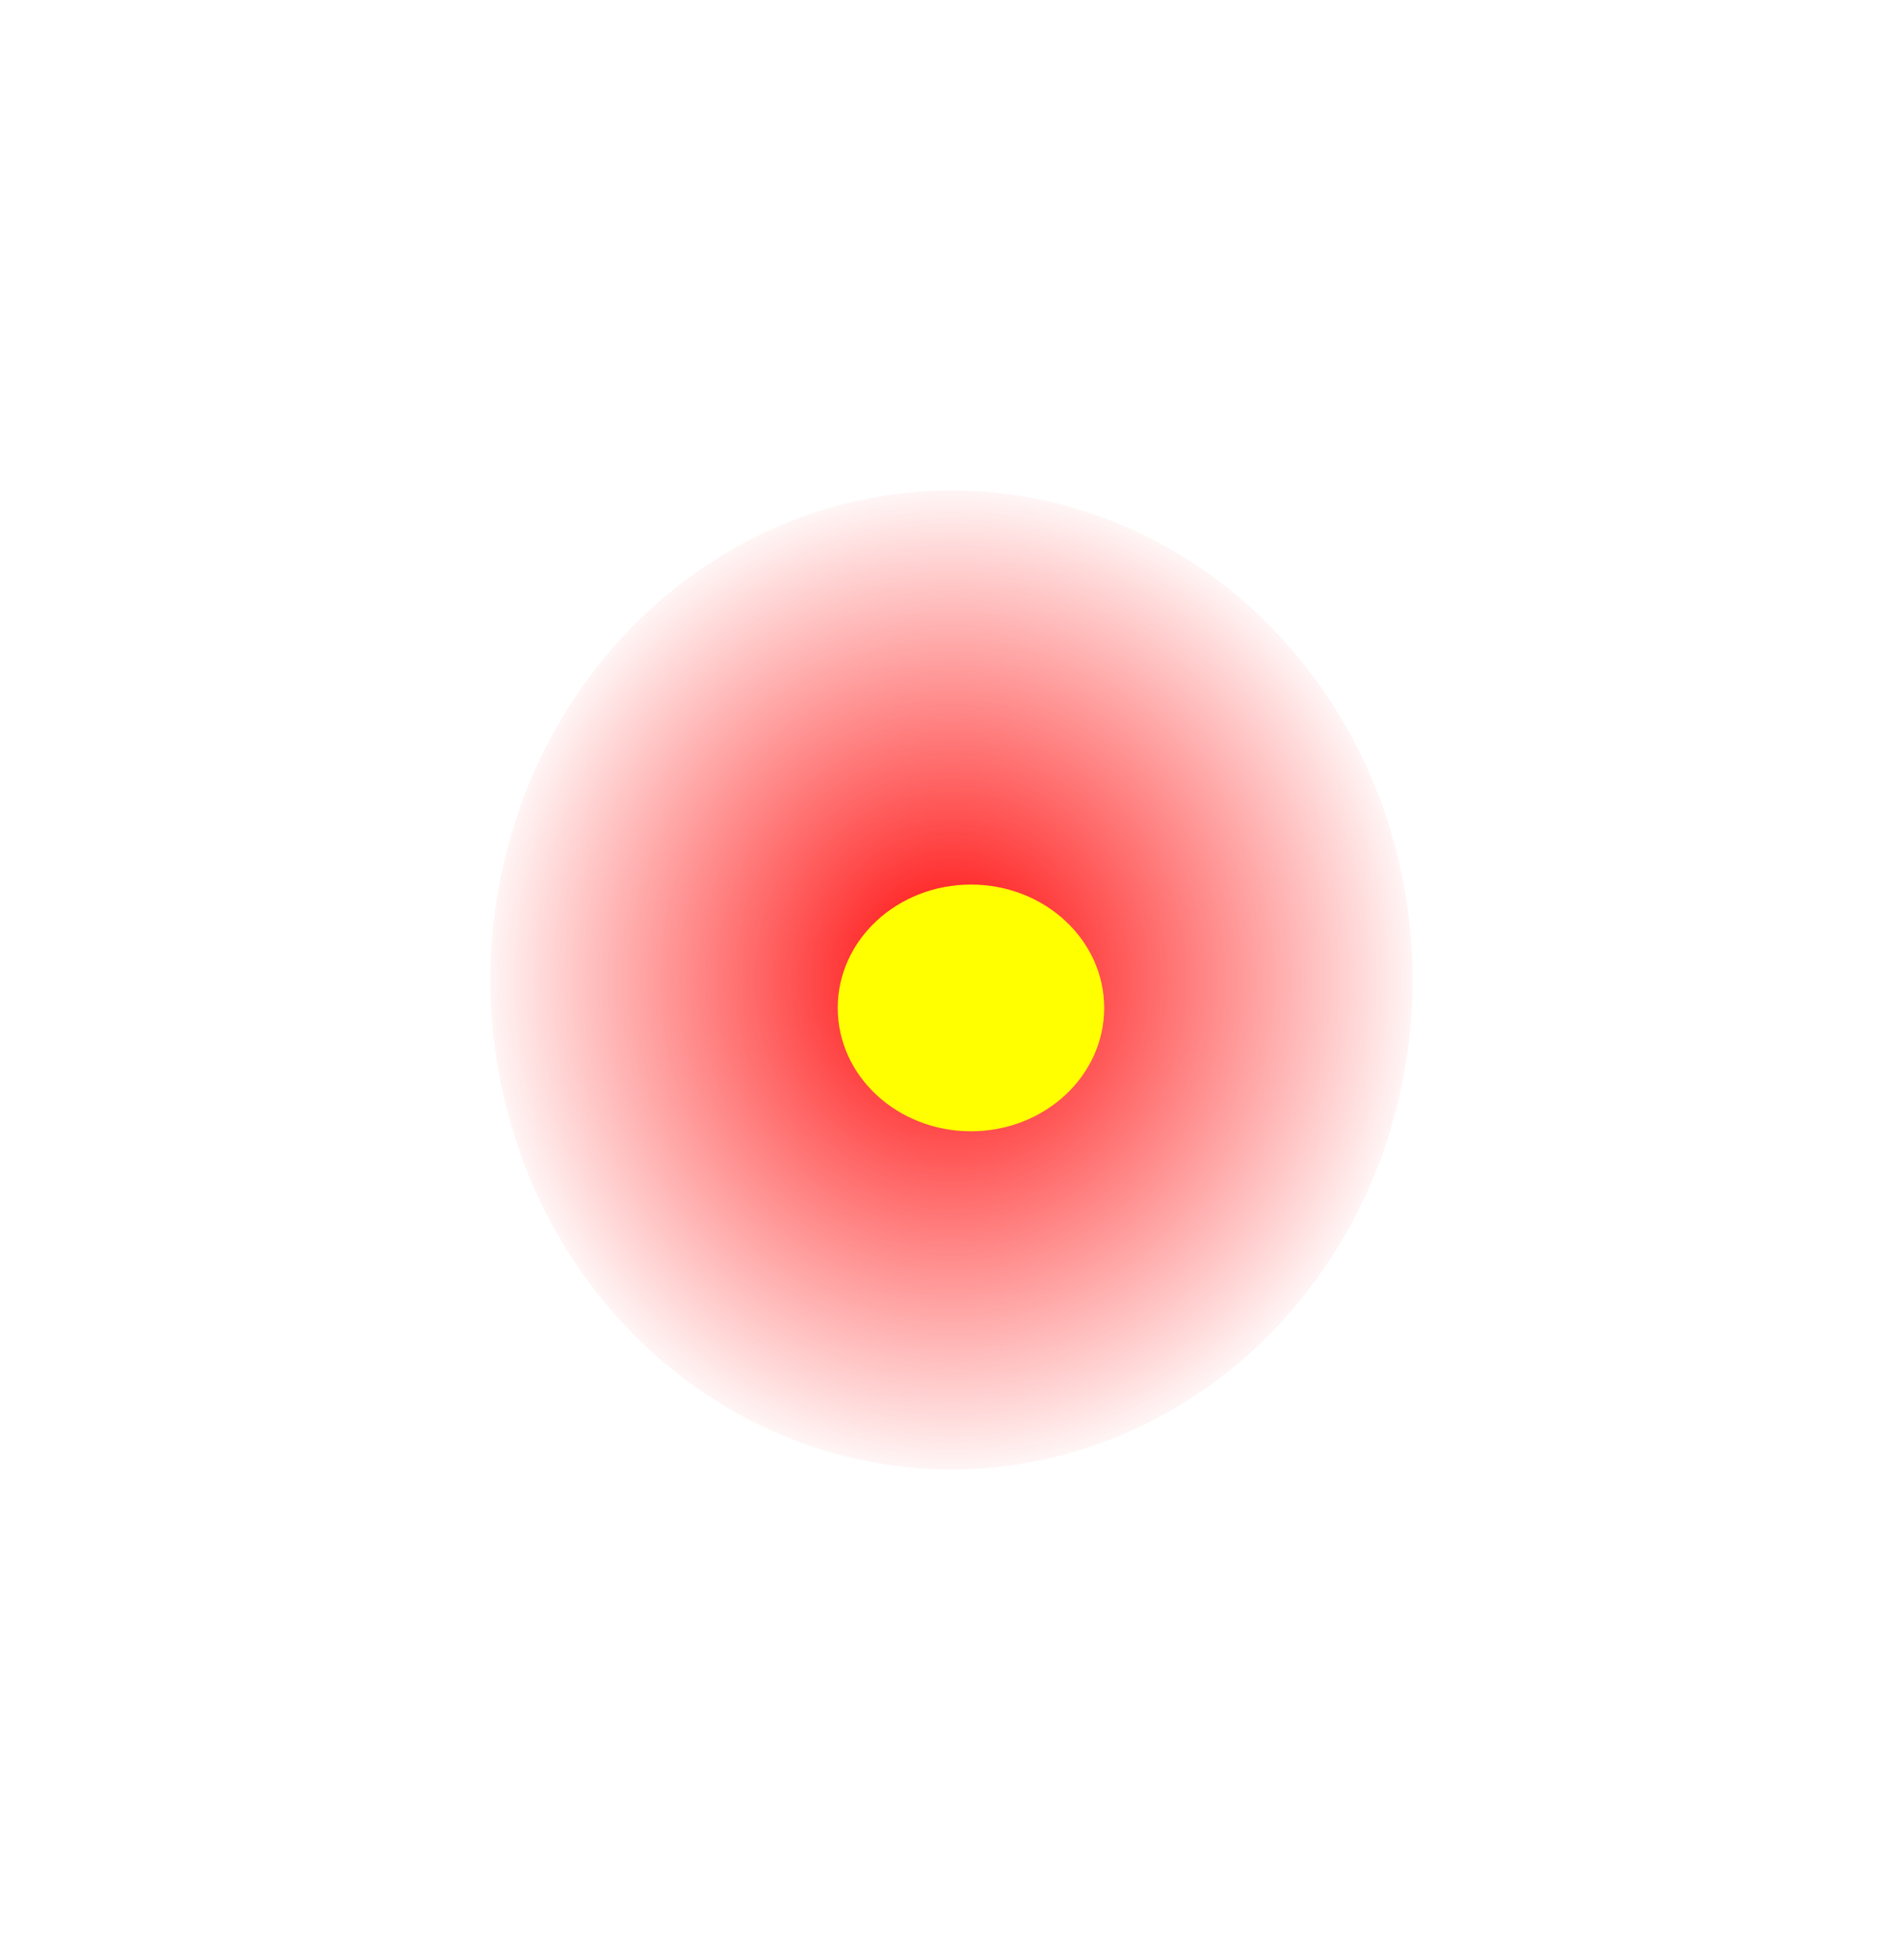<?xml version="1.0" encoding="UTF-8" standalone="no"?>
<!-- Created with Inkscape (http://www.inkscape.org/) -->

<svg
   xmlns:osb="http://www.openswatchbook.org/uri/2009/osb"
   xmlns:dc="http://purl.org/dc/elements/1.1/"
   xmlns:cc="http://creativecommons.org/ns#"
   xmlns:rdf="http://www.w3.org/1999/02/22-rdf-syntax-ns#"
   xmlns:svg="http://www.w3.org/2000/svg"
   xmlns="http://www.w3.org/2000/svg"
   xmlns:xlink="http://www.w3.org/1999/xlink"
   xmlns:sodipodi="http://sodipodi.sourceforge.net/DTD/sodipodi-0.dtd"
   xmlns:inkscape="http://www.inkscape.org/namespaces/inkscape"
   width="161.431mm"
   height="166.269mm"
   viewBox="0 0 572 589.143"
   id="svg2"
   version="1.1"
   inkscape:version="0.91 r13725"
   sodipodi:docname="symbol2.svg">
  <defs
     id="defs4">
    <linearGradient
       inkscape:collect="always"
       id="linearGradient8086">
      <stop
         style="stop-color:#ff0000;stop-opacity:1;"
         offset="0"
         id="stop8088" />
      <stop
         style="stop-color:#ff0000;stop-opacity:0;"
         offset="1"
         id="stop8090" />
    </linearGradient>
    <linearGradient
       id="linearGradient5766"
       osb:paint="solid">
      <stop
         style="stop-color:#000000;stop-opacity:1;"
         offset="0"
         id="stop5768" />
    </linearGradient>
    <inkscape:perspective
       sodipodi:type="inkscape:persp3d"
       inkscape:vp_x="4.9104481e-14 : 801.93701 : 0"
       inkscape:vp_y="-1382.2385 : -829.21261 : 1"
       inkscape:vp_z="4.9086268e-14 : 801.63959 : 0"
       inkscape:persp3d-origin="140.61866 : -1160.6412 : 1"
       id="perspective3510" />
    <inkscape:perspective
       sodipodi:type="inkscape:persp3d"
       inkscape:vp_x="-894.28571 : 566.18109 : 1"
       inkscape:vp_y="0 : 999.99996 : 0"
       inkscape:vp_z="-207.3341 : 29.038232 : 1"
       inkscape:persp3d-origin="-579.38133 : -146.35547 : 1"
       id="perspective3394" />
    <inkscape:perspective
       sodipodi:type="inkscape:persp3d"
       inkscape:vp_x="4.9104481e-14 : 801.93703 : 0"
       inkscape:vp_y="-1625.0956 : -689.21262 : 1"
       inkscape:vp_z="4.9086268e-14 : 801.63961 : 0"
       inkscape:persp3d-origin="-102.23848 : -1020.6412 : 1"
       id="perspective3336" />
    <radialGradient
       inkscape:collect="always"
       xlink:href="#linearGradient8086"
       id="radialGradient8092"
       cx="-64.286"
       cy="416.648"
       fx="-64.286"
       fy="416.648"
       r="76.107"
       gradientTransform="matrix(1.902,0,0,2.008,435.126,-414.231)"
       gradientUnits="userSpaceOnUse" />
    <filter
       inkscape:collect="always"
       style="color-interpolation-filters:sRGB"
       id="filter8522"
       x="-0.532"
       width="2.064"
       y="-0.501"
       height="2.002">
      <feGaussianBlur
         inkscape:collect="always"
         stdDeviation="61.429"
         id="feGaussianBlur8524" />
    </filter>
    <filter
       inkscape:collect="always"
       style="color-interpolation-filters:sRGB"
       id="filter8740"
       x="-1.101"
       width="3.202"
       y="-1.037"
       height="3.074">
      <feGaussianBlur
         inkscape:collect="always"
         stdDeviation="127.143"
         id="feGaussianBlur8742" />
    </filter>
  </defs>
  <sodipodi:namedview
     id="base"
     pagecolor="#ffffff"
     bordercolor="#666666"
     borderopacity="1.0"
     inkscape:pageopacity="0.0"
     inkscape:pageshadow="2"
     inkscape:zoom="0.35"
     inkscape:cx="46.812899"
     inkscape:cy="706.00704"
     inkscape:document-units="px"
     inkscape:current-layer="layer1"
     showgrid="false"
     fit-margin-top="0"
     fit-margin-left="0"
     fit-margin-right="0"
     fit-margin-bottom="0"
     inkscape:window-width="1366"
     inkscape:window-height="744"
     inkscape:window-x="0"
     inkscape:window-y="24"
     inkscape:window-maximized="1" />
  <g
     inkscape:label="Layer 1"
     inkscape:groupmode="layer"
     id="layer1"
     transform="translate(-26.857,-127.791)">
    <ellipse
       style="fill:url(#radialGradient8092);fill-opacity:1;stroke:none;stroke-width:6.5;stroke-miterlimit:4;stroke-dasharray:none;stroke-opacity:1;filter:url(#filter8522)"
       id="path8084"
       cx="312.857"
       cy="422.362"
       rx="138.571"
       ry="147.143" />
    <ellipse
       style="fill:#ffff00;fill-opacity:1;stroke:none;stroke-width:6.5;stroke-miterlimit:4;stroke-dasharray:none;stroke-opacity:1;filter:url(#filter8740)"
       id="path8084-4"
       cx="388.571"
       cy="392.362"
       rx="138.571"
       ry="147.143"
       transform="matrix(0.289,0,0,0.252,206.406,331.891)" />
  </g>
</svg>
